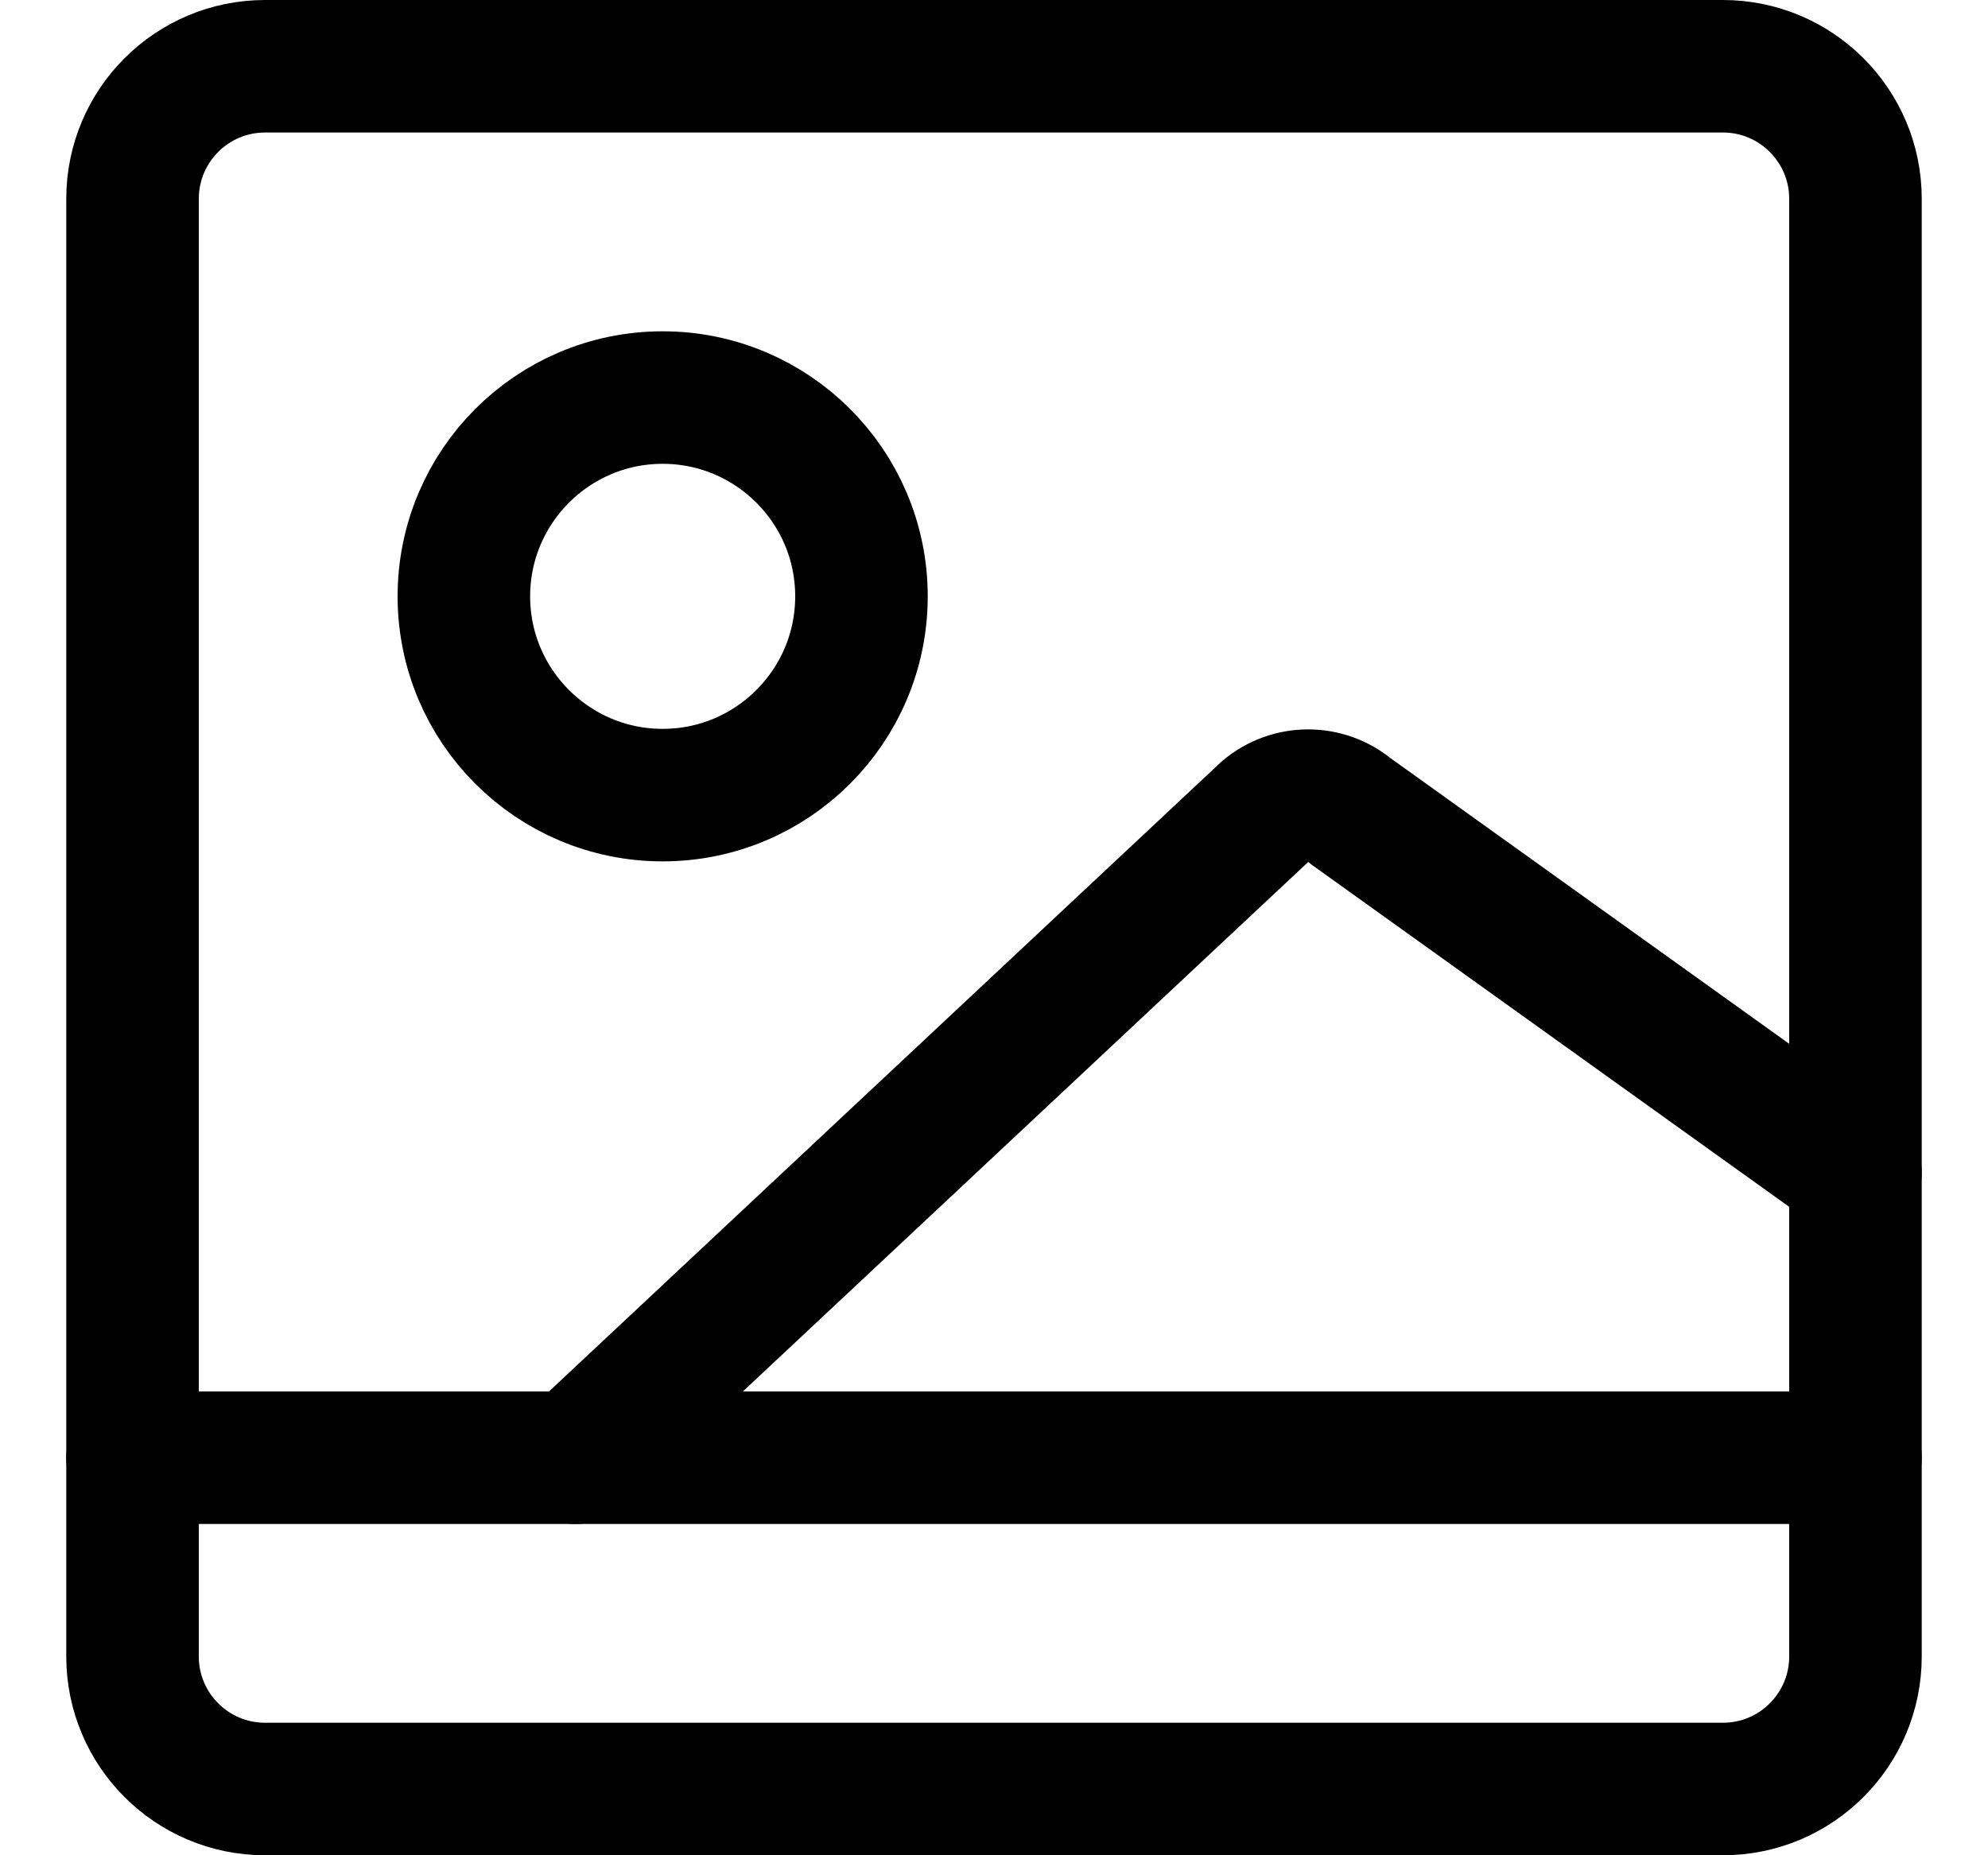 <svg width="15" height="14" viewBox="0 0 15 14" fill="none" xmlns="http://www.w3.org/2000/svg">
<g clip-path="url(#clip0_6_4819)">
<path d="M2 13.5L13 13.5C13.552 13.5 14 13.052 14 12.5L14 1.5C14 0.948 13.552 0.5 13 0.5L2 0.5C1.448 0.5 1 0.948 1 1.5L1 12.5C1 13.052 1.448 13.5 2 13.5Z" stroke="#000001" stroke-linecap="round" stroke-linejoin="round"/>
<path d="M1 11H14" stroke="#000001" stroke-linecap="round" stroke-linejoin="round"/>
<path d="M4.34 11L9.55 6.12C9.64 6.045 9.753 6.004 9.87 6.004C9.987 6.004 10.1 6.045 10.19 6.12L14 8.85" stroke="#000001" stroke-linecap="round" stroke-linejoin="round"/>
<path d="M5 6C5.828 6 6.5 5.328 6.5 4.5C6.5 3.672 5.828 3 5 3C4.172 3 3.5 3.672 3.5 4.5C3.5 5.328 4.172 6 5 6Z" stroke="#000001" stroke-linecap="round" stroke-linejoin="round"/>
</g>
<defs>
<clipPath id="clip0_6_4819">
<rect width="14" height="14" fill="white" transform="translate(0.5)"/>
</clipPath>
</defs>
</svg>
